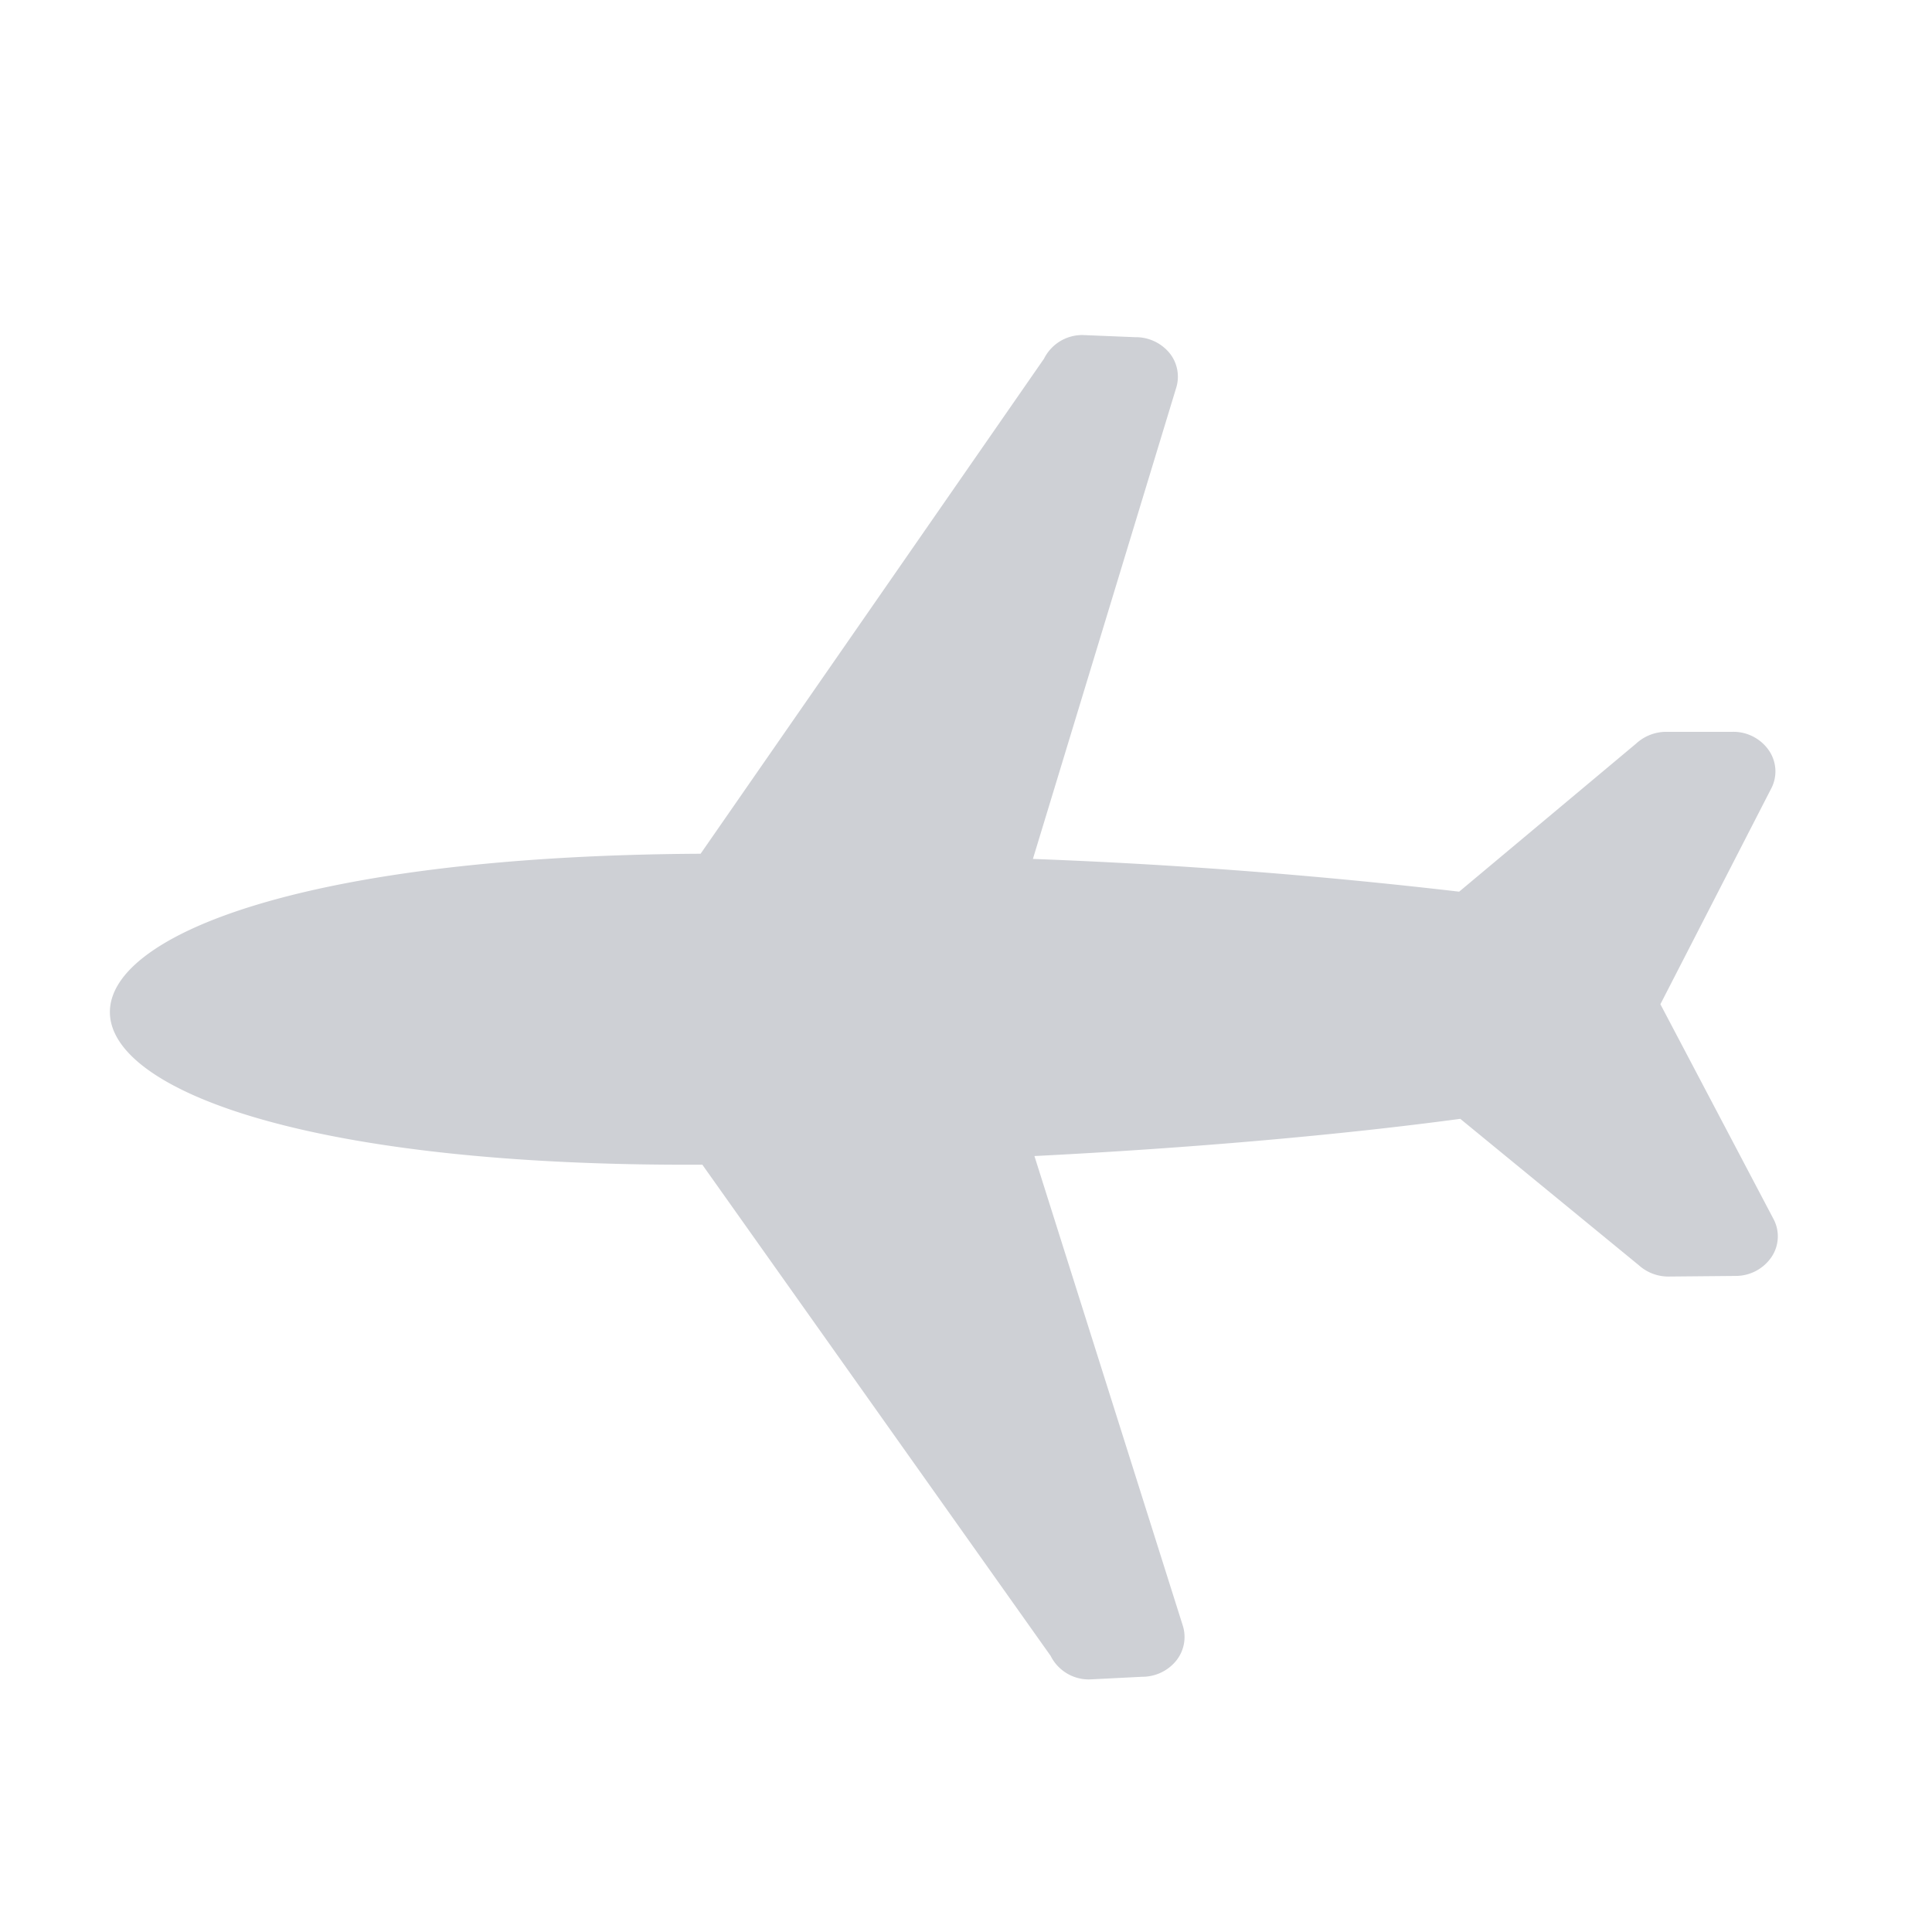 <svg width="19" height="19" xmlns="http://www.w3.org/2000/svg">
    <path d="M10.264 3.532L6.89 8.396c-7.757.04-7.74 3.099.017 3.058l3.425 4.83a.42.42 0 00.386.232l.515-.026a.429.429 0 00.334-.158.372.372 0 00.066-.342l-1.46-4.621c1.539-.078 3-.206 4.188-.366l1.755 1.439a.434.434 0 00.297.112l.655-.006a.425.425 0 00.355-.188.364.364 0 00.015-.378l-1.109-2.106 1.087-2.116a.364.364 0 00-.02-.38.424.424 0 00-.356-.183h-.654a.438.438 0 00-.296.116l-1.74 1.456a53.337 53.337 0 00-4.192-.322l1.41-4.636a.37.37 0 00-.068-.341.43.43 0 00-.336-.154l-.514-.021a.42.42 0 00-.385.237"
          fill="#CED0D5" fill-rule="evenodd"/>
</svg>

